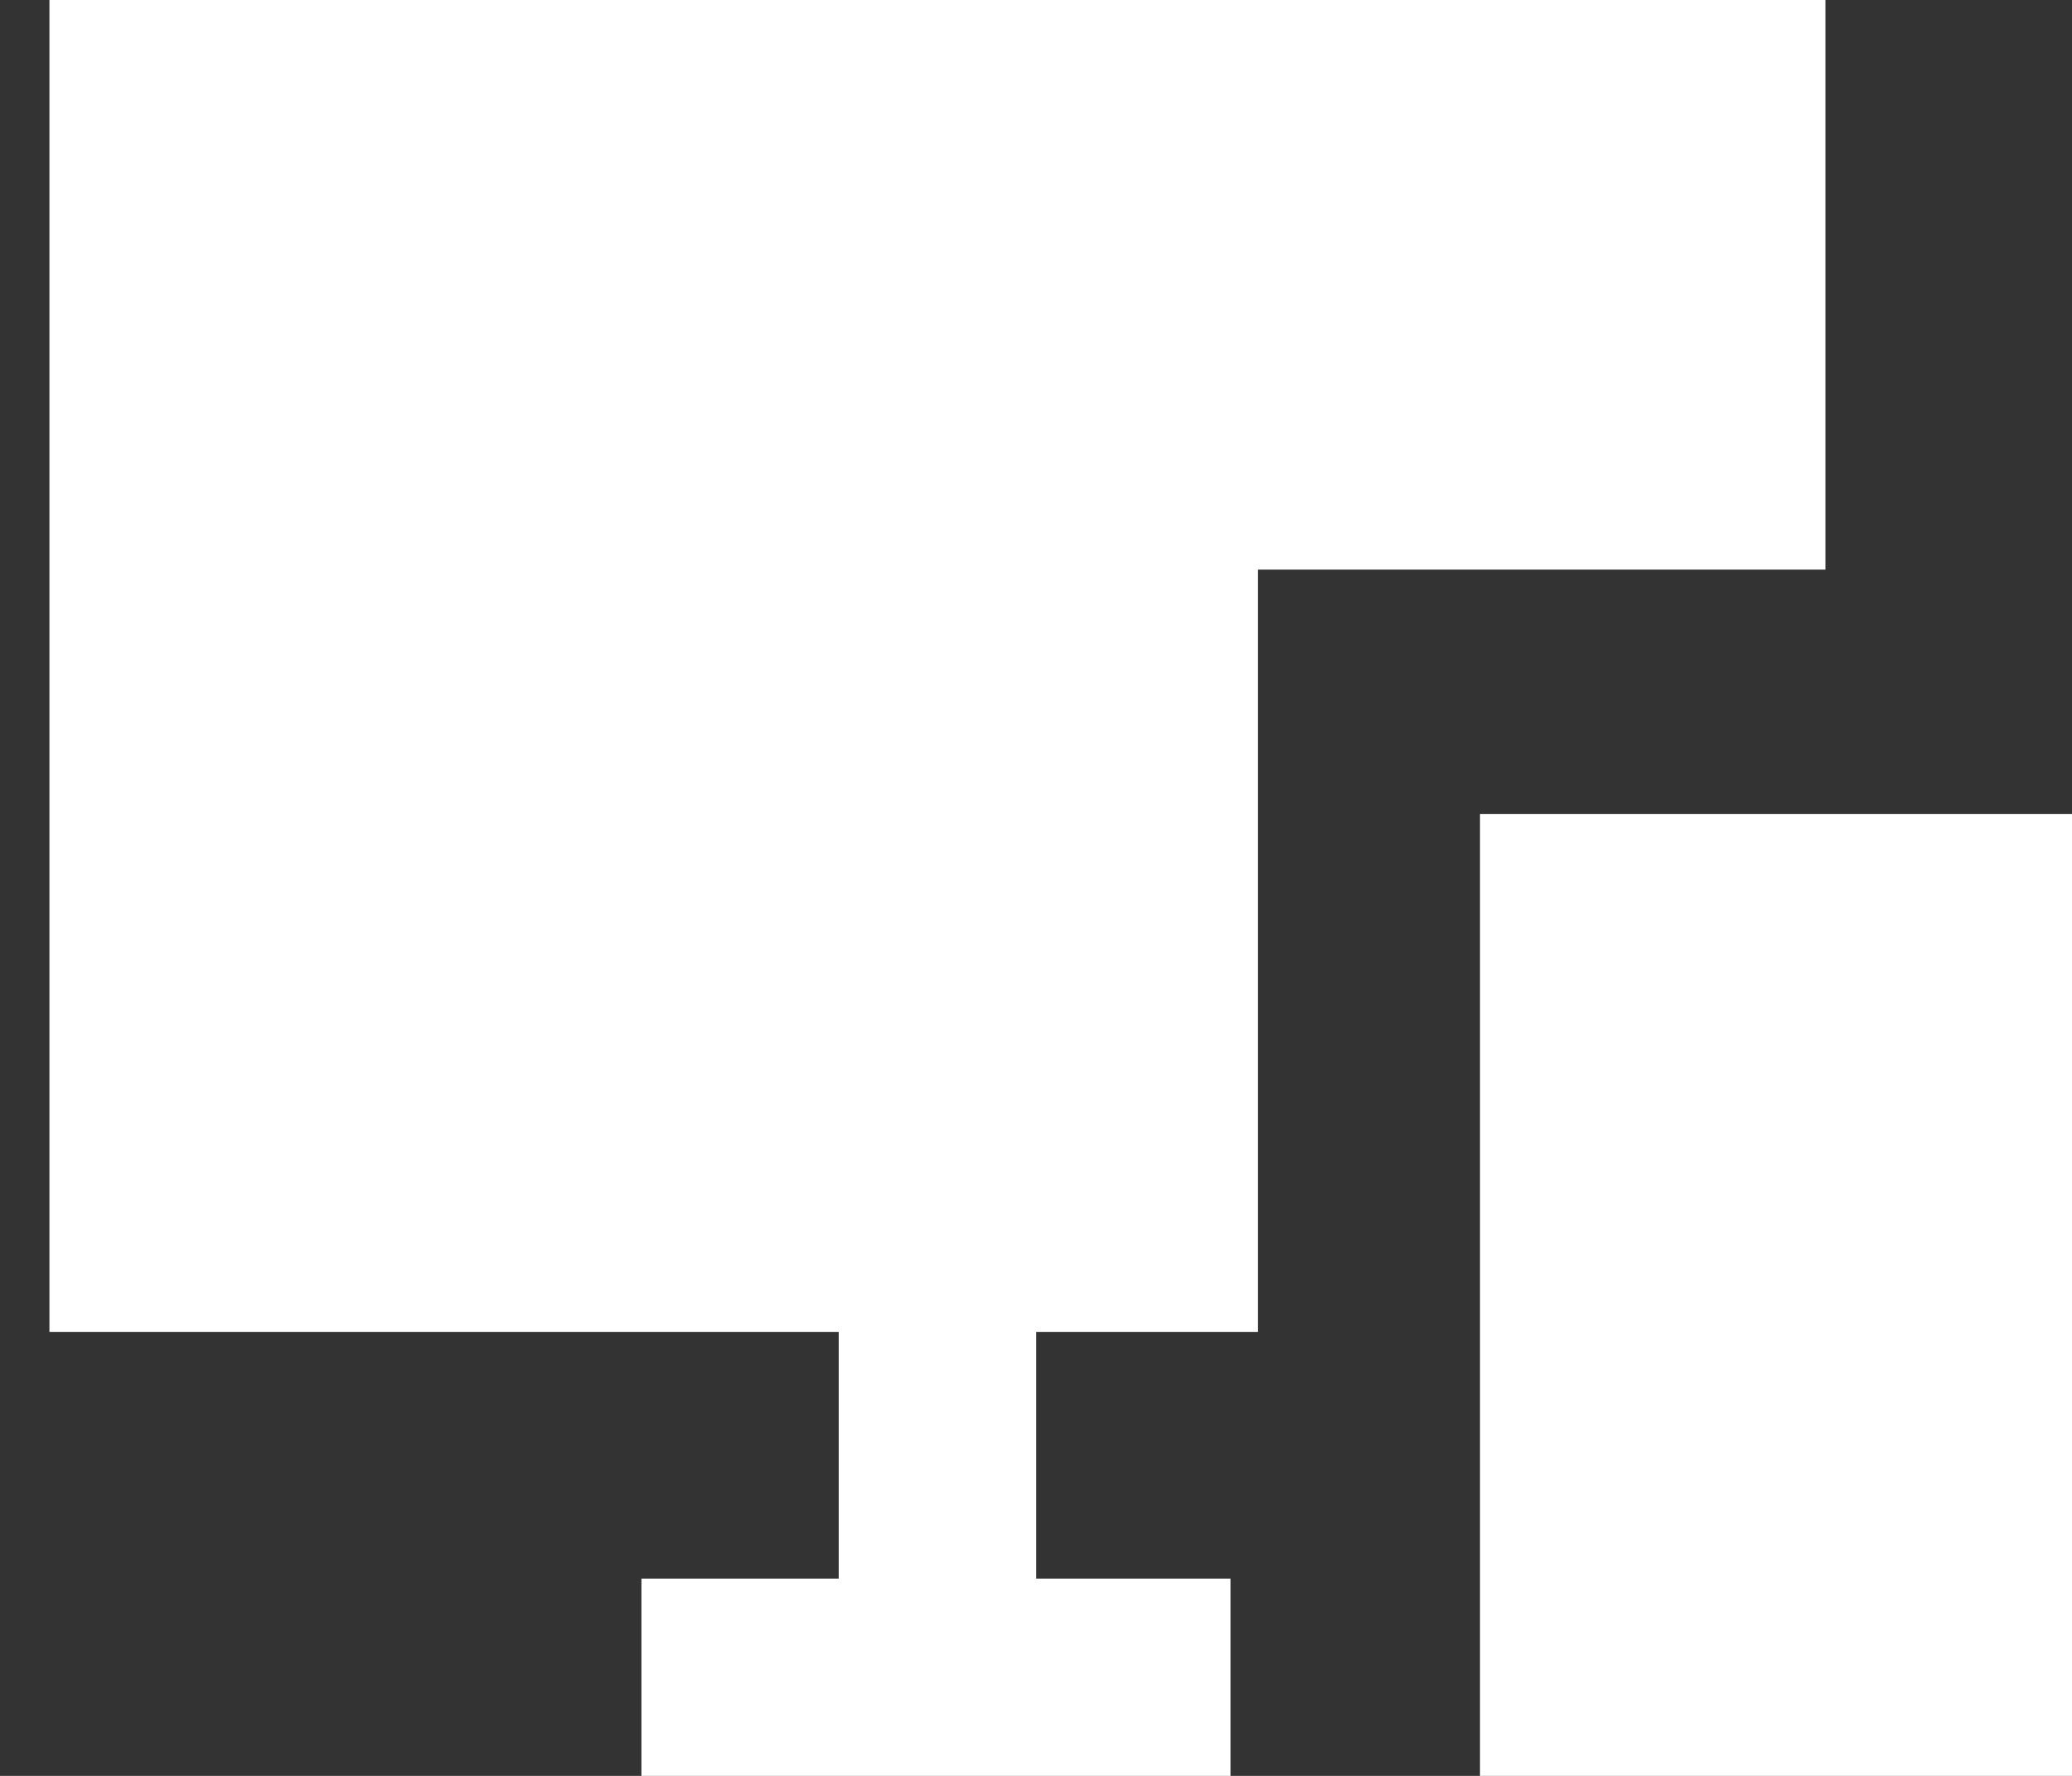 <svg width="14" height="12" viewBox="0 0 14 12" fill="none" xmlns="http://www.w3.org/2000/svg">
<rect x="0" y="0" width="14" height="12" fill="#333333" stroke="none"/>
<path d="M10 12V5.5H14V12H10ZM4.334 12V10.667H5.667V9H0.334V0H12.334L12.334 3.849H8.5L8.5 9H7.001V10.667H8.314V12H4.334Z" fill="white"/>
</svg>
